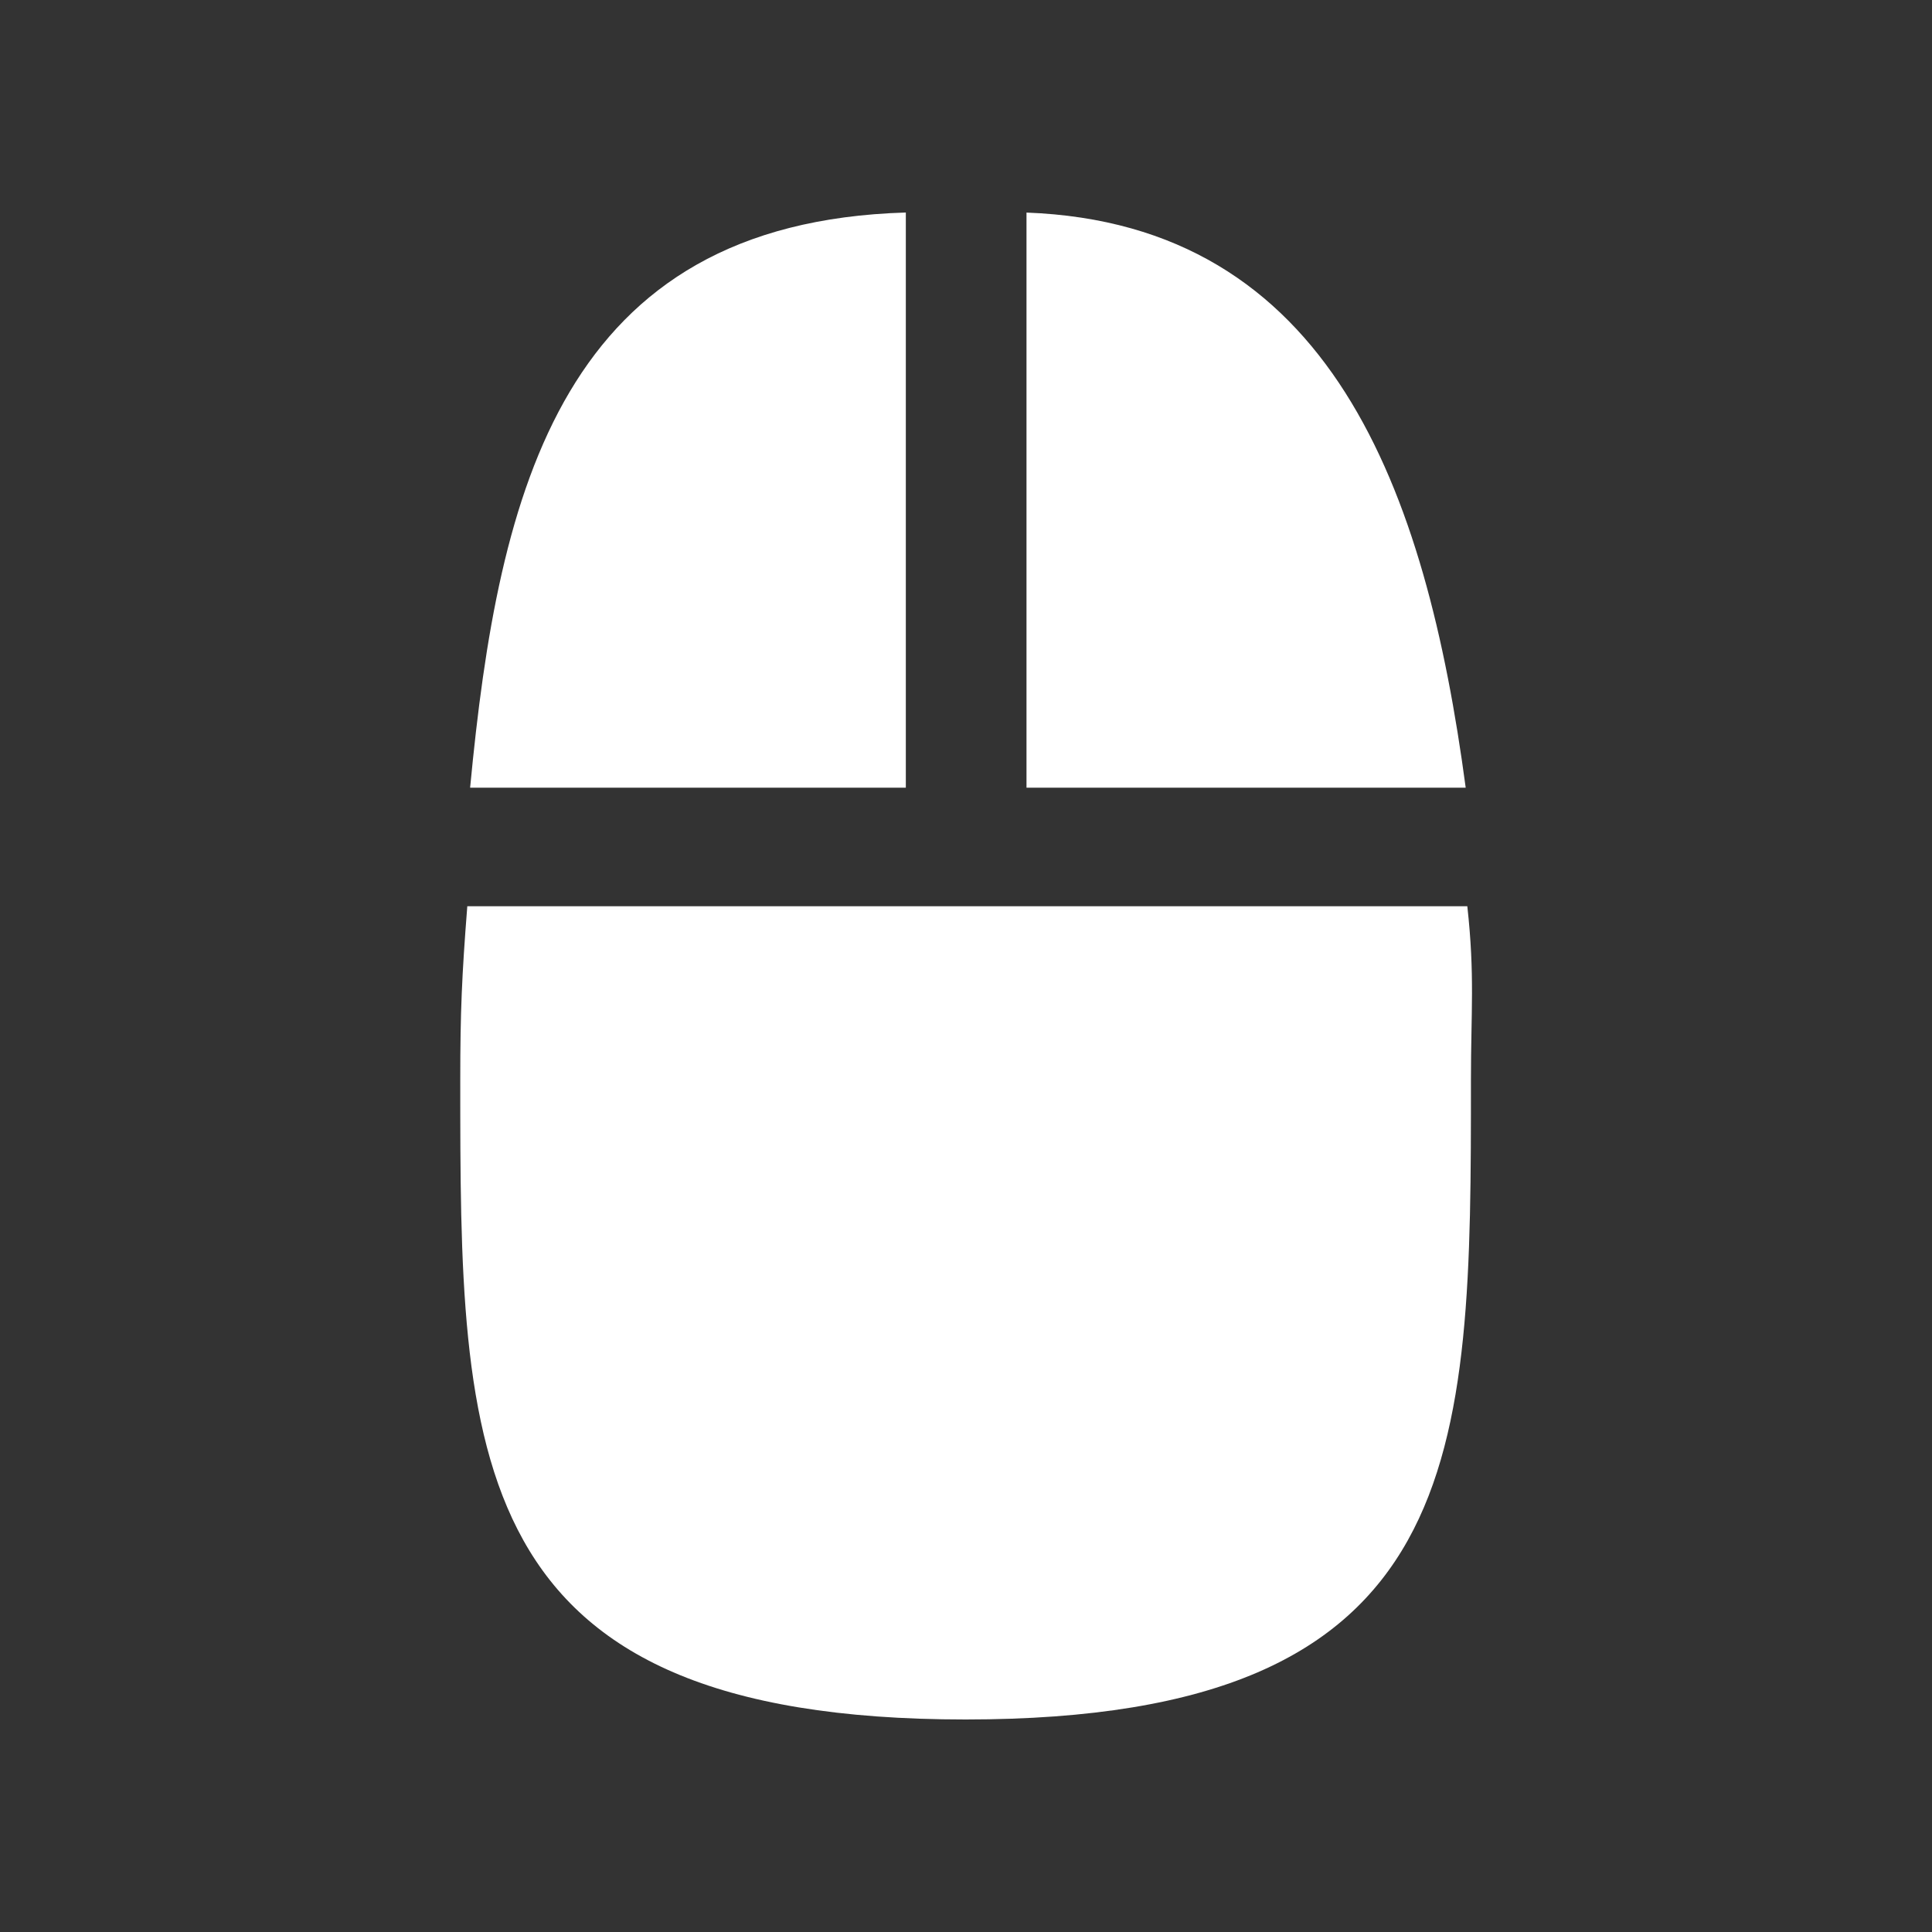 <?xml version="1.0" encoding="utf-8"?>
<!DOCTYPE svg PUBLIC "-//W3C//DTD SVG 1.1//EN" "http://www.w3.org/Graphics/SVG/1.1/DTD/svg11.dtd">
<svg version="1.1" xmlns="http://www.w3.org/2000/svg" xmlns:xlink="http://www.w3.org/1999/xlink" width="120"
	 height="120" xml:space="preserve">
<rect width="100%" height="100%" fill="#333333" stroke="none"/>
<g
     id="g12"
     transform="matrix(1.25,0,0,-1.25,0,120)">
<g id='g48'>
  <g id='g50'>
    <g transform='translate(45.01,85.44)' id='g56'>
      <path style='fill:white;fill-opacity:1;fill-rule:nonzero;stroke:none' d='M 0,0 C -17.08,-0.505 -20.24,-13.72 -21.65,-28.58 L 0,-28.58 0,0 z M 5.996,-0.003 5.996,-28.58 27.82,-28.58 C 25.84,-13.76 21.11,-0.569 5.996,-0.003 M 27.9,-34.47 -21.79,-34.47 C -22.06,-37.9 -22.14,-39.74 -22.14,-43.08 -22.14,-61.75 -22.14,-74.88 2.966,-74.88 28.08,-74.88 28.08,-61.75 28.08,-43.08 28.08,-39.74 28.28,-37.9 27.9,-34.47' id='path58'/>
    </g>
  </g>
</g></g>
</svg>
